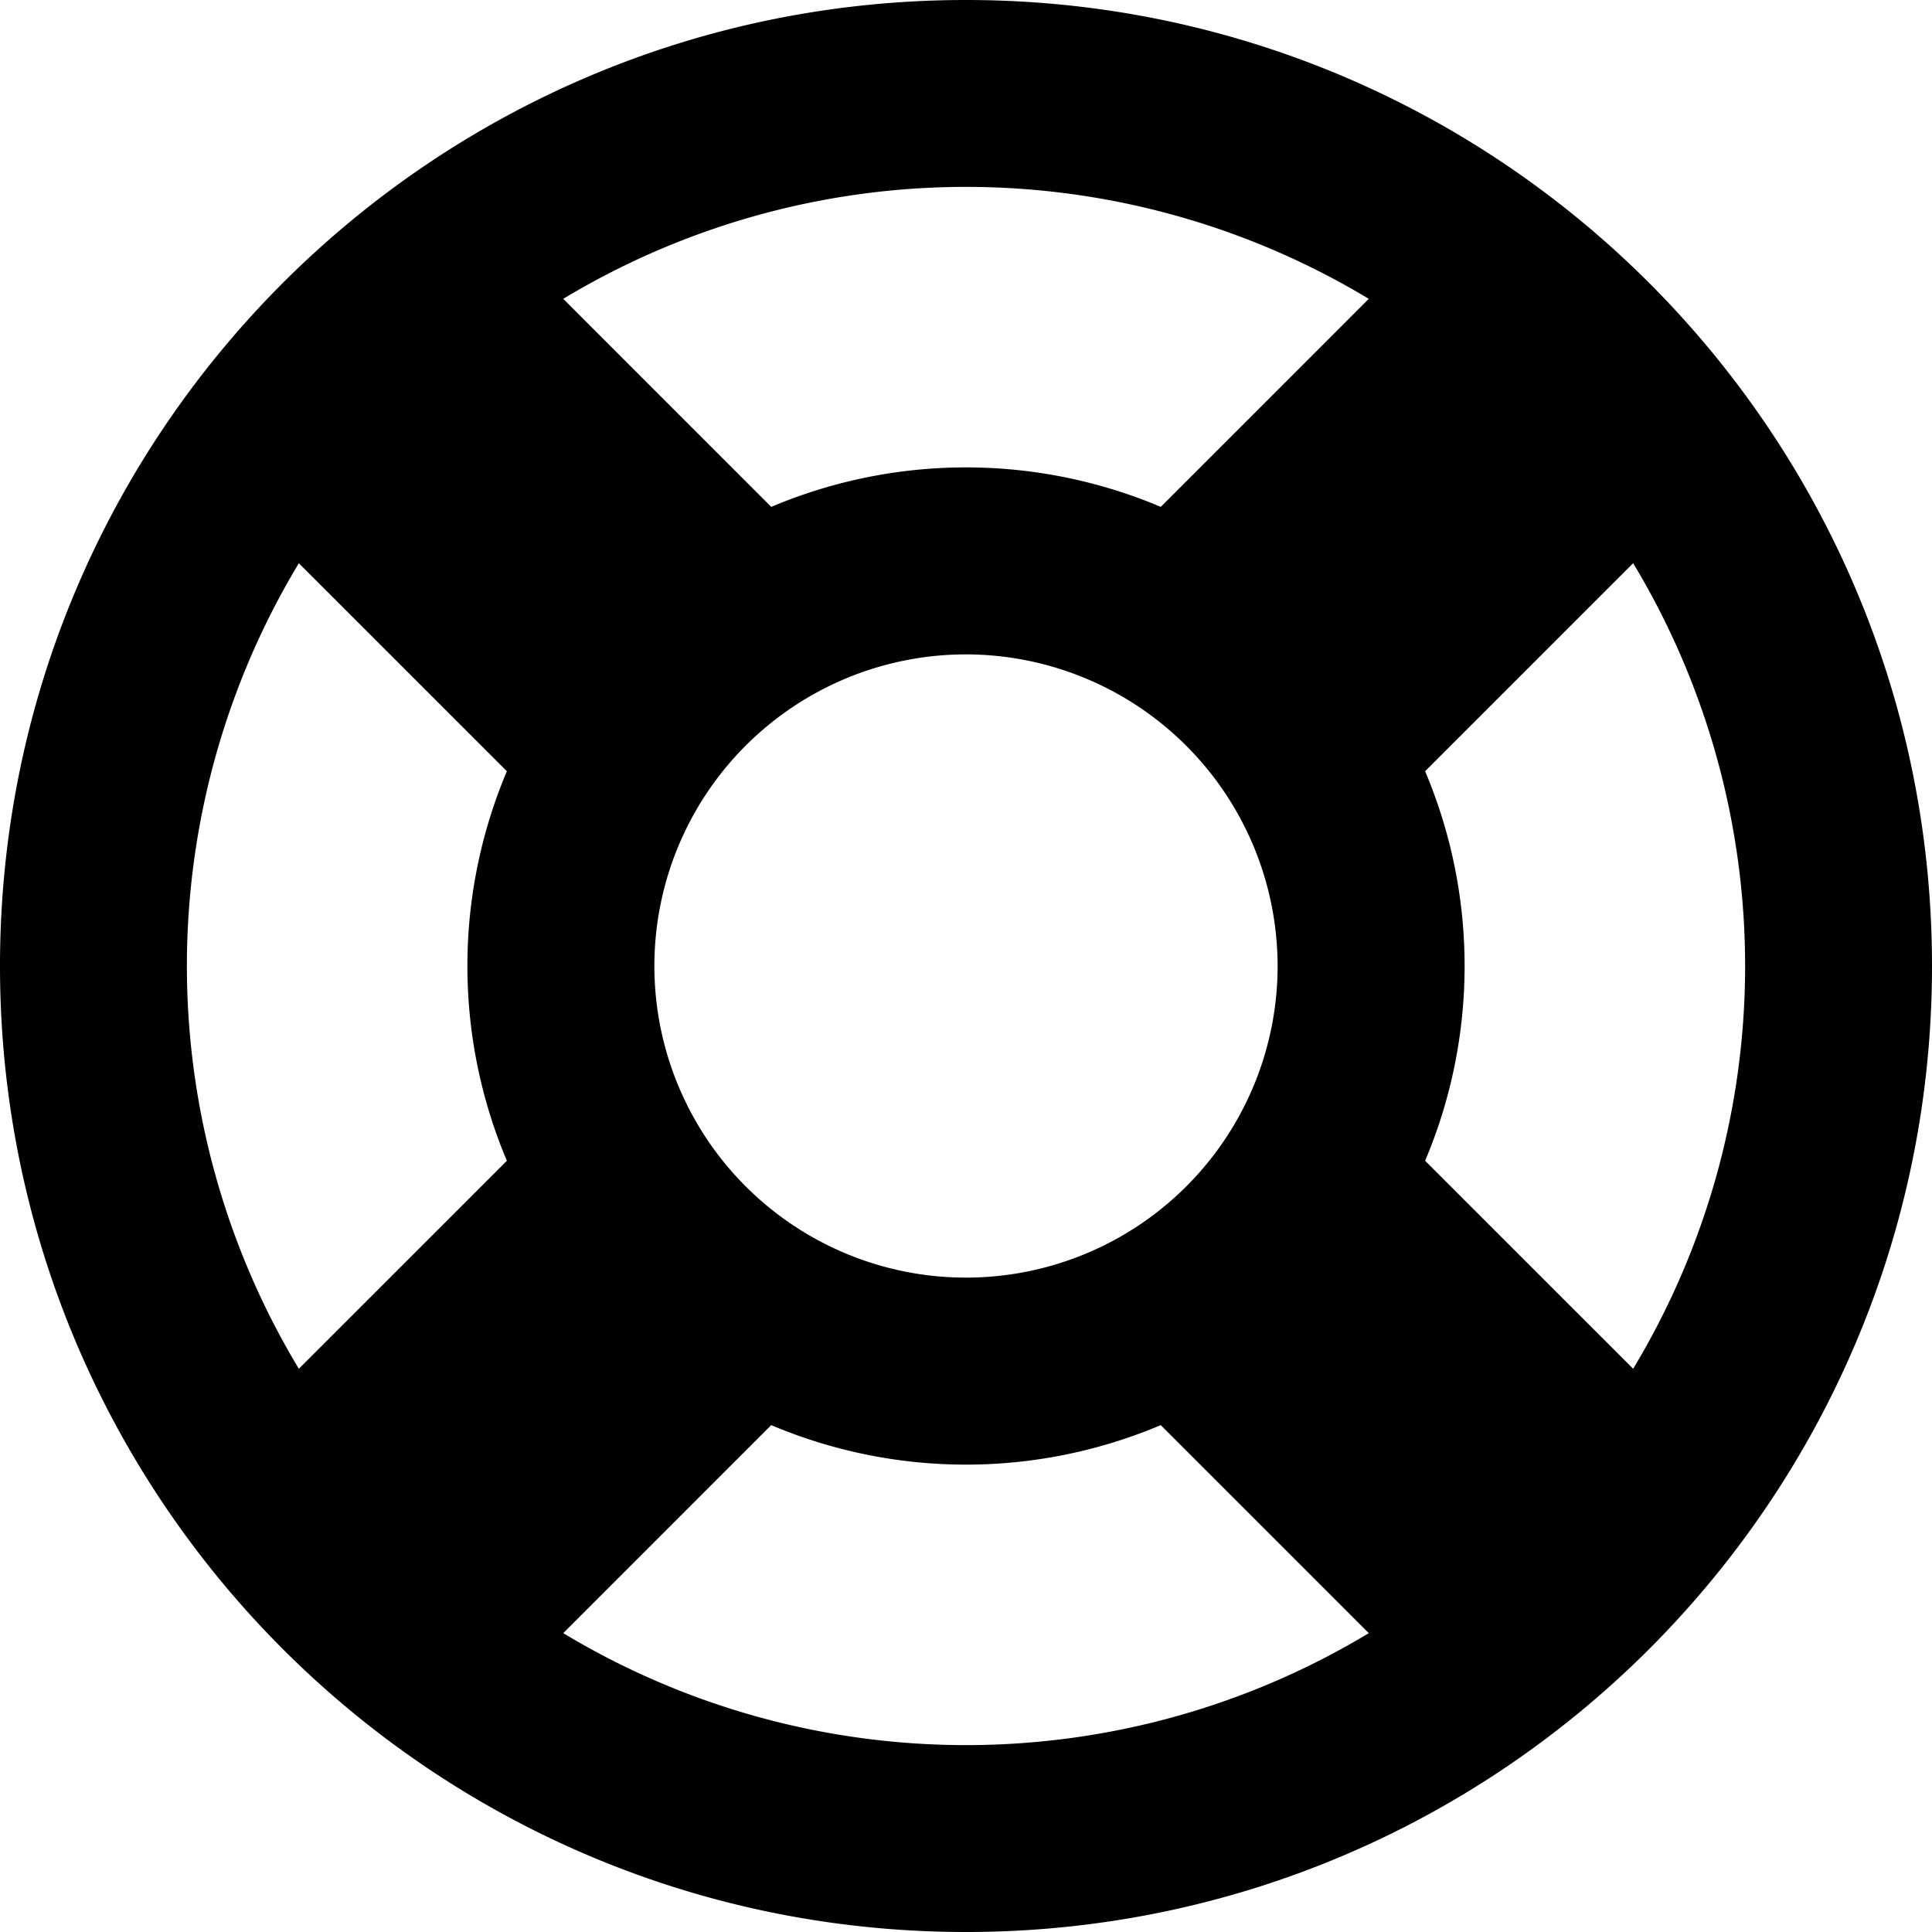 <svg id="life-ring" xmlns="http://www.w3.org/2000/svg" viewBox="0 0 496 496"><title>life-ring</title><path d="M254,502c137,0,248-111,248-248S391,6,254,6,6,117,6,254,117,502,254,502ZM150.6,425.28,204,371.87a128.34,128.34,0,0,0,100,0l53.41,53.41a200.37,200.37,0,0,1-206.8,0ZM334,254a80,80,0,1,1-80-80A80.09,80.09,0,0,1,334,254Zm91.28,103.4L371.87,304a128.38,128.38,0,0,0,0-100l53.41-53.41A200.37,200.37,0,0,1,425.28,357.4ZM357.4,82.72,304,136.13a128.38,128.38,0,0,0-100,0L150.6,82.72A200.37,200.37,0,0,1,357.4,82.72ZM82.72,150.6,136.13,204a128.38,128.38,0,0,0,0,100L82.72,357.4A200.37,200.37,0,0,1,82.72,150.6Z" transform="translate(-6 -6)"/></svg>
